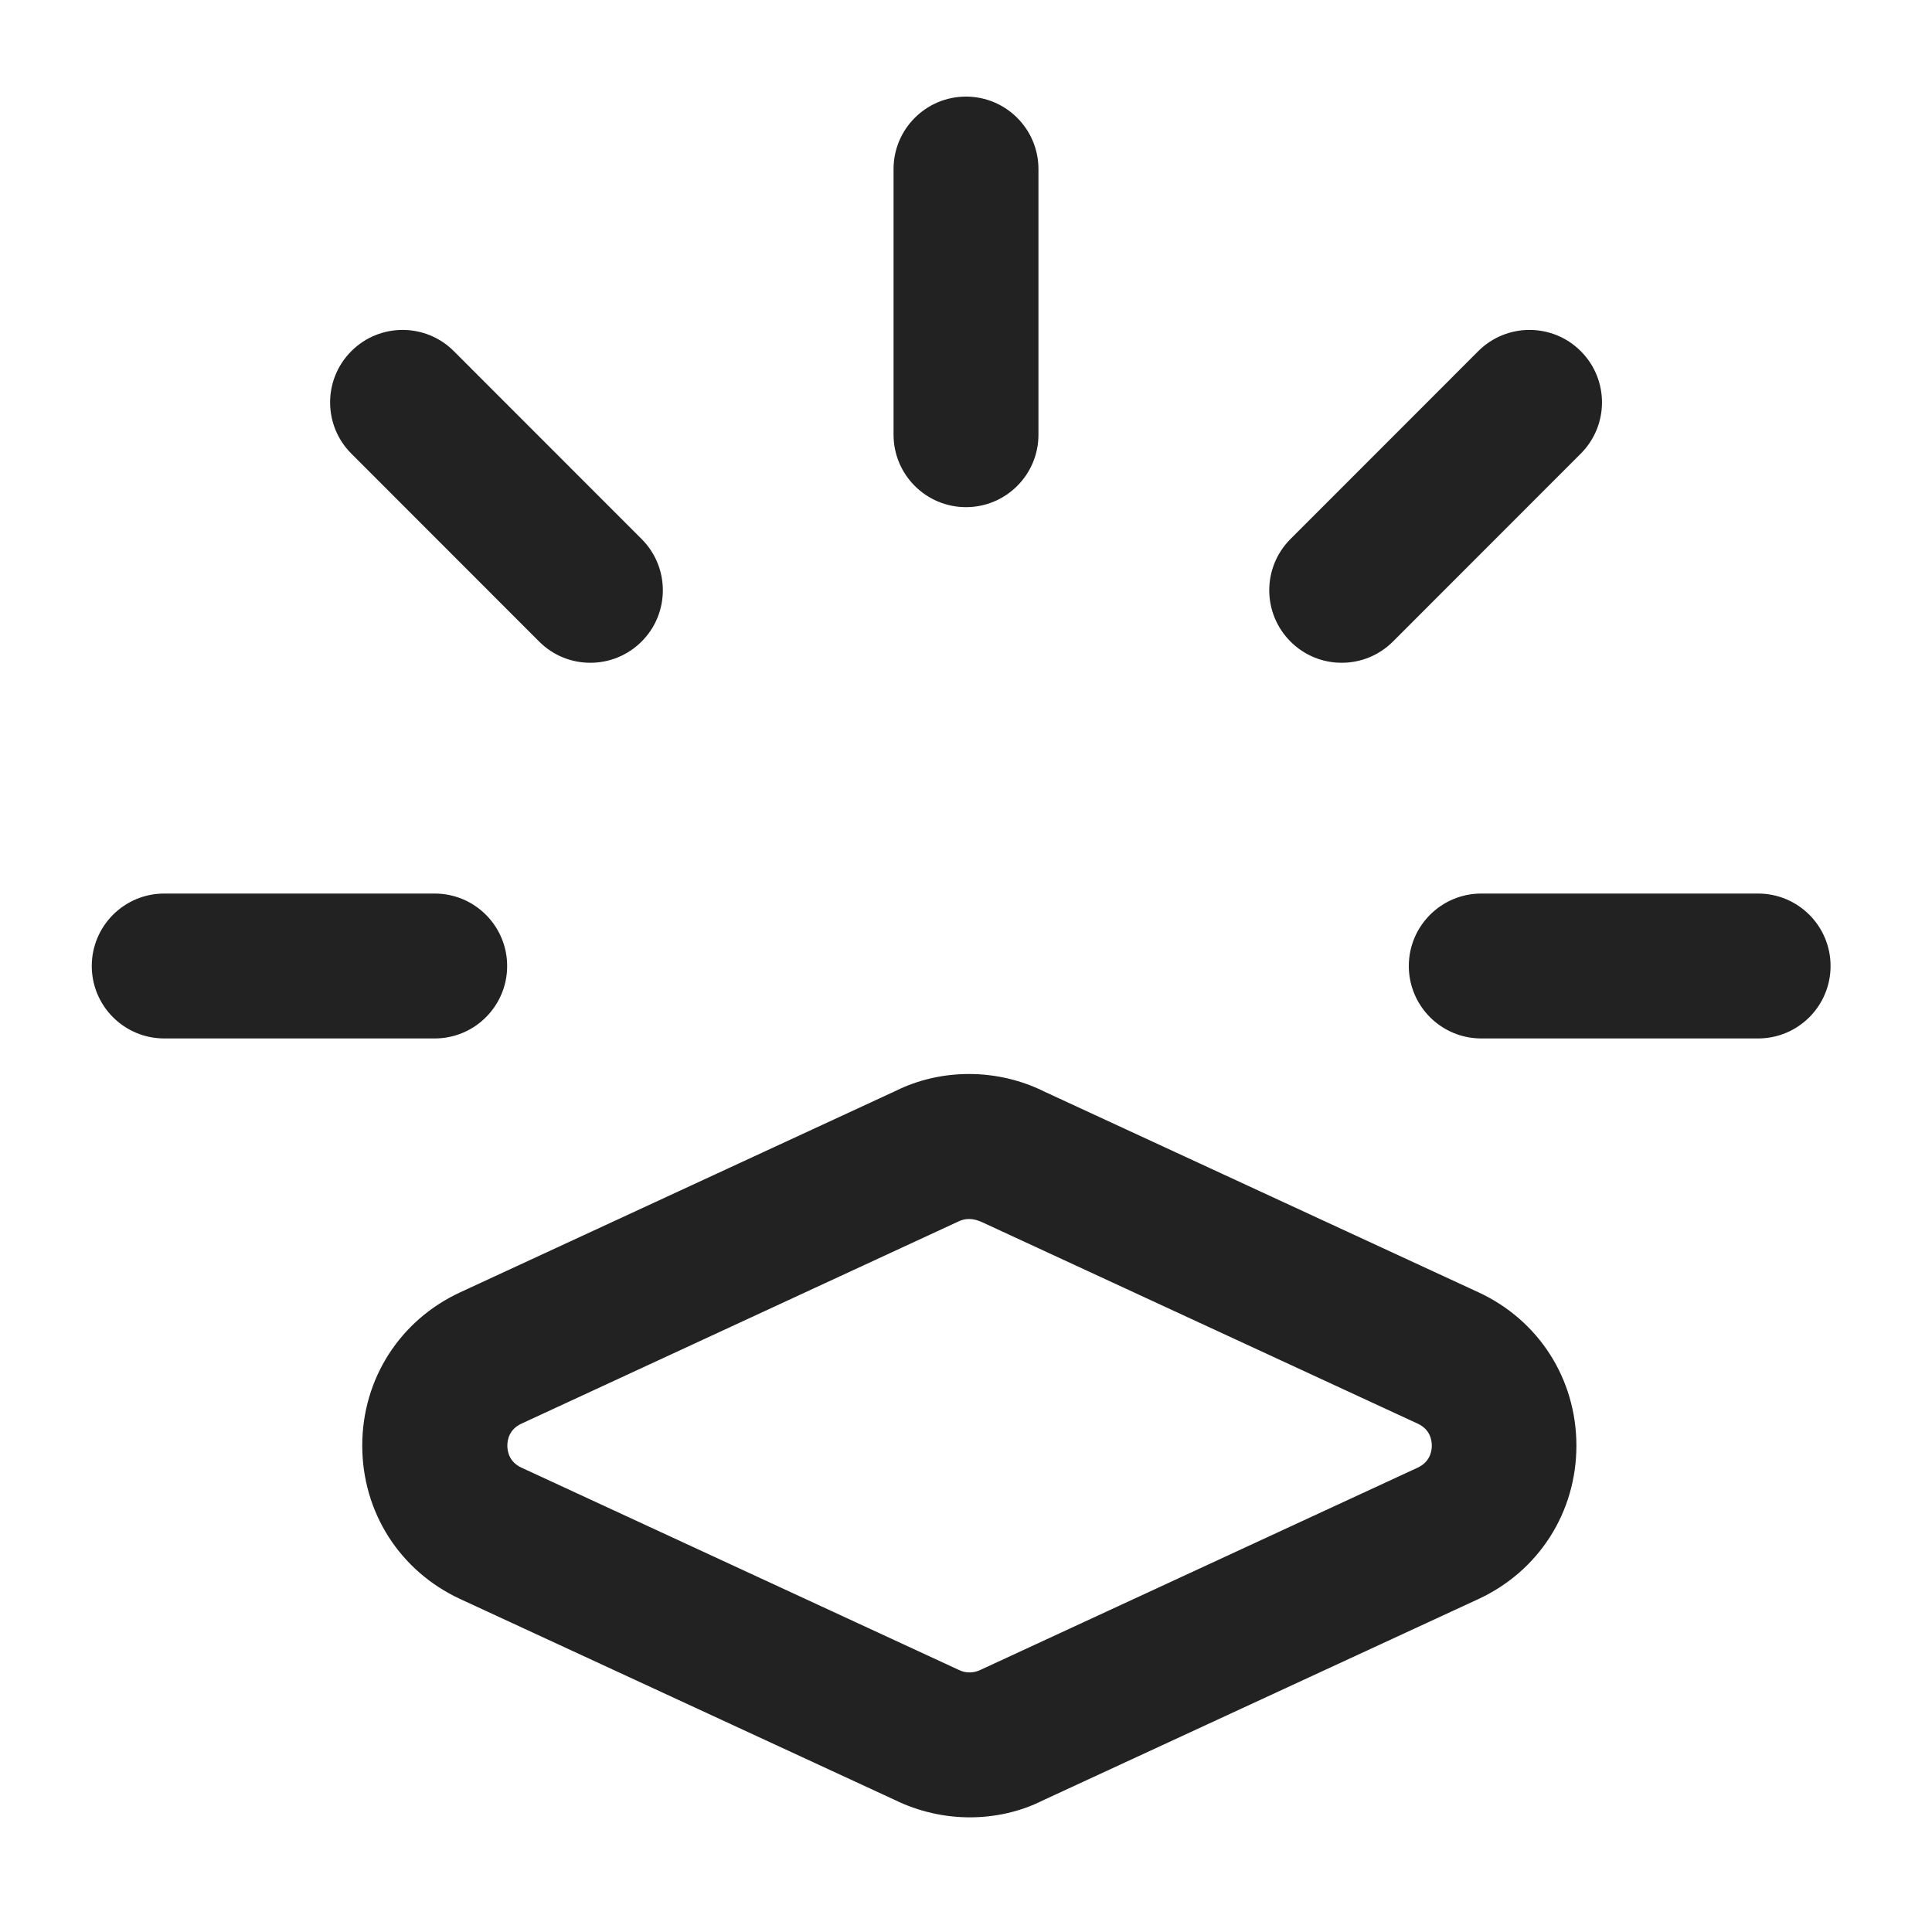 <?xml version="1.0" encoding="UTF-8"?>
<svg   xmlns="http://www.w3.org/2000/svg" width="20" height="20" viewBox="0 0 20 20">
  <path d="M10.041,18.813c-.265,0-.533-.06-.778-.18l-4.497-2.079c-.627-.29-1.016-.899-1.016-1.59 0-.689.39-1.298,1.016-1.587l4.506-2.084c.47-.234,1.055-.236,1.545.01l4.486,2.074c.626.289,1.015.897,1.016,1.587,0,.69-.389,1.3-1.016,1.59l-4.506,2.083c-.232.117-.494.176-.757.176ZM10.031,12.619c-.039,0-.075.009-.108.025l-4.526,2.094c-.126.059-.145.167-.145.227s.019.169.146.228l4.528,2.094c.069.035.152.034.223,0l4.527-2.094c.126-.059.146-.168.146-.228s-.019-.168-.145-.227l-4.506-2.084c-.048-.023-.095-.035-.138-.035Z" fill="#222"/>
  <path d="M18.2,10.75h-2.866c-.414,0-.75-.336-.75-.75s.336-.75.75-.75h2.866c.414,0,.75.336.75.75s-.336.75-.75.75Z" fill="#222"/>
  <path d="M10,5.25c-.414,0-.75-.336-.75-.75V1.75c0-.414.336-.75.75-.75s.75.336.75.75v2.75c0,.414-.336.75-.75.75Z" fill="#222"/>
  <path d="M13.889,6.861c-.192,0-.384-.073-.53-.22-.293-.293-.293-.768,0-1.061l1.944-1.945c.293-.293.768-.293,1.061,0s.293.768,0,1.061l-1.944,1.945c-.146.146-.338.22-.53.22Z" fill="#222"/>
  <path d="M6.111,6.861c-.192,0-.384-.073-.53-.22l-1.944-1.945c-.293-.293-.293-.768,0-1.061s.768-.293,1.061,0l1.944,1.945c.293.293.293.768,0,1.061-.146.146-.338.22-.53.22Z" fill="#222"/>
  <path d="M4.5,10.75H1.7c-.414,0-.75-.336-.75-.75s.336-.75.75-.75h2.8c.414,0,.75.336.75.75s-.336.75-.75.75Z" fill="#222"/>
</svg>